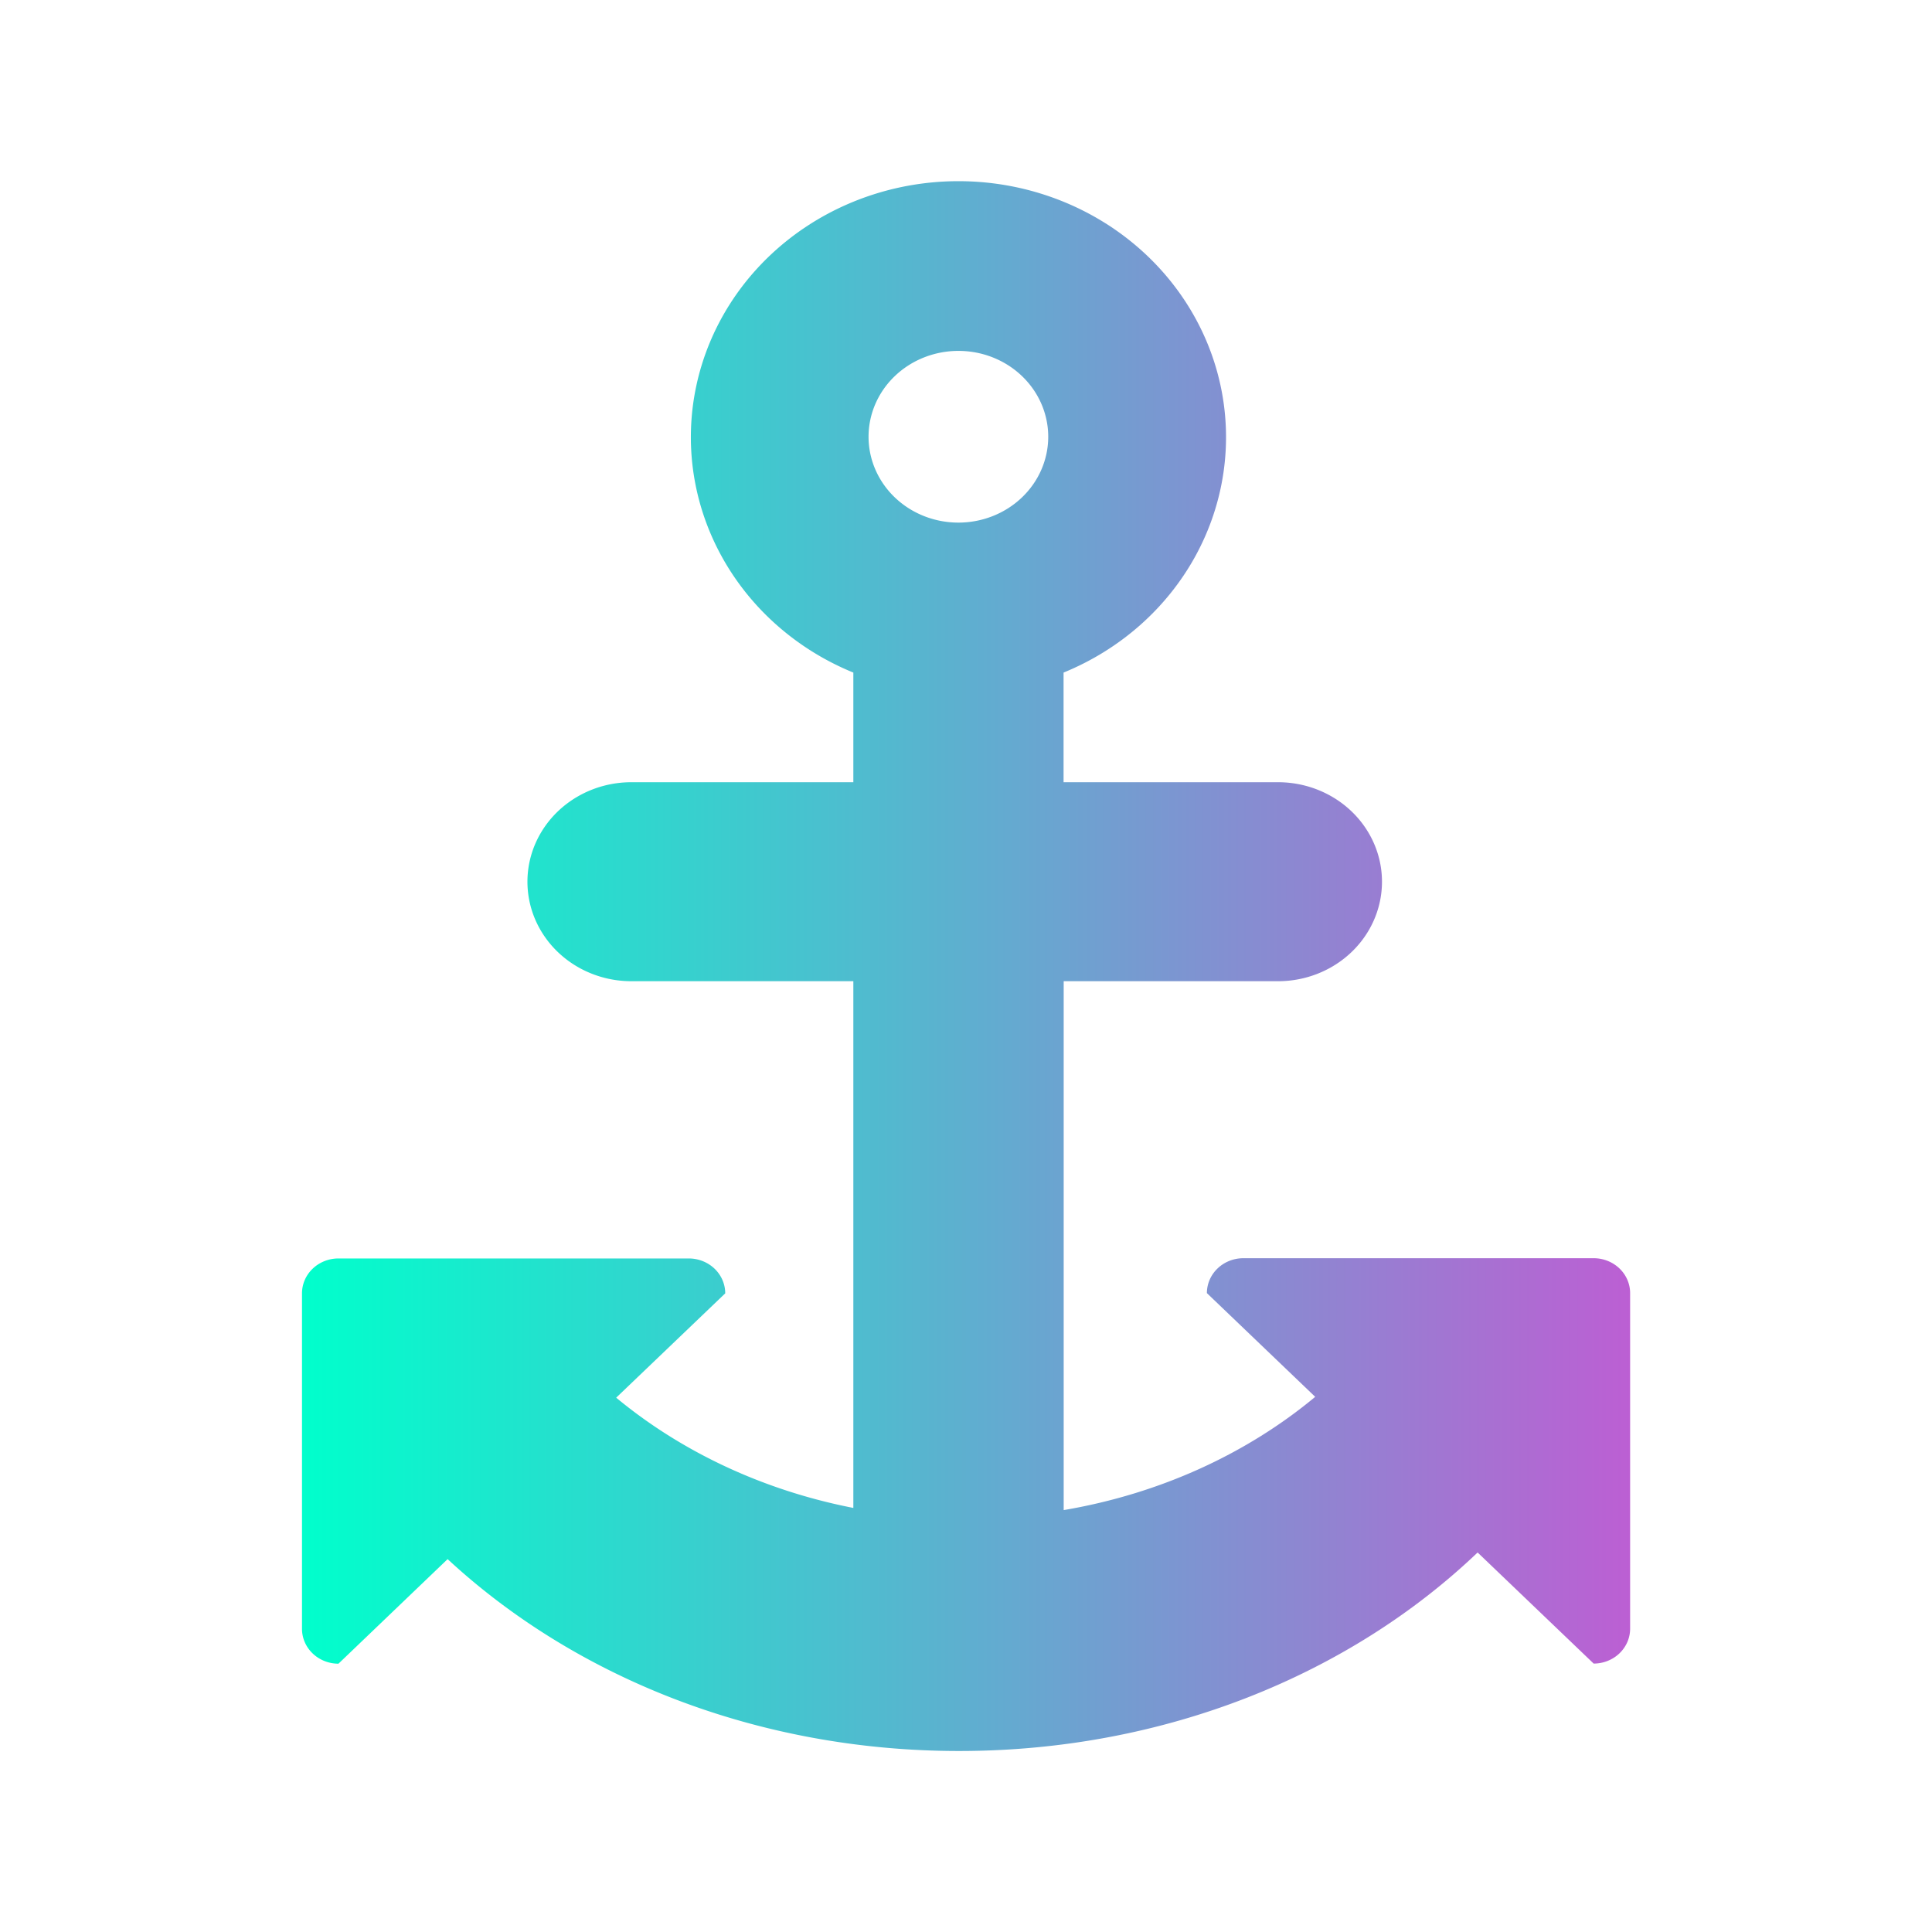 <?xml version="1.0" encoding="UTF-8" standalone="no"?>
<svg
   width="16"
   height="16"
   viewBox="0 0 16 16"
   version="1.1"
   id="svg30"
   sodipodi:docname="plank.svg"
   inkscape:version="1.3 (0e150ed6c4, 2023-07-21)"
   xmlns:inkscape="http://www.inkscape.org/namespaces/inkscape"
   xmlns:sodipodi="http://sodipodi.sourceforge.net/DTD/sodipodi-0.dtd"
   xmlns:xlink="http://www.w3.org/1999/xlink"
   xmlns="http://www.w3.org/2000/svg"
   xmlns:svg="http://www.w3.org/2000/svg">
  <sodipodi:namedview
     id="namedview32"
     pagecolor="#ffffff"
     bordercolor="#666666"
     borderopacity="1.0"
     inkscape:showpageshadow="2"
     inkscape:pageopacity="0.0"
     inkscape:pagecheckerboard="0"
     inkscape:deskcolor="#d1d1d1"
     showgrid="false"
     inkscape:zoom="19.666667"
     inkscape:cx="7.6779661"
     inkscape:cy="14.262712"
     inkscape:window-width="1920"
     inkscape:window-height="994"
     inkscape:window-x="0"
     inkscape:window-y="0"
     inkscape:window-maximized="1"
     inkscape:current-layer="svg30" />
  <defs
     id="defs18">
    <linearGradient
       id="linearGradient1"
       inkscape:collect="always">
      <stop
         style="stop-color:#00ffcc;stop-opacity:1"
         offset="0"
         id="stop1" />
      <stop
         style="stop-color:#bc5fd3;stop-opacity:1"
         offset="1"
         id="stop3" />
    </linearGradient>
    <linearGradient
       id="linearGradient4146">
      <stop
         style="stop-color:#e4f2f6;stop-opacity:1;"
         offset="0"
         id="stop2" />
      <stop
         style="stop-color:#b1caee;stop-opacity:1"
         offset="1"
         id="stop4" />
    </linearGradient>
    <linearGradient
       id="a"
       y1="543.8"
       y2="503.8"
       x2="0"
       gradientUnits="userSpaceOnUse"
       gradientTransform="translate(-384.57,504.562)">
      <stop
         stop-color="#2f74c8"
         id="stop7" />
      <stop
         offset="1"
         stop-color="#4699d7"
         id="stop9" />
    </linearGradient>
    <linearGradient
       id="b"
       y1="15.968"
       x1="18.437"
       y2="33.629"
       x2="36.098"
       gradientUnits="userSpaceOnUse"
       gradientTransform="translate(-5.0357628e-4,1004.362)">
      <stop
         stop-color="#292c2f"
         style="stop-color:#000000;stop-opacity:1"
         id="stop12" />
      <stop
         offset="1"
         stop-opacity="0"
         id="stop14" />
    </linearGradient>
    <linearGradient
       xlink:href="#linearGradient4146"
       id="linearGradient4152"
       x1="21.051"
       y1="1016.939"
       x2="28.564"
       y2="1040.107"
       gradientUnits="userSpaceOnUse" />
    <linearGradient
       xlink:href="#linearGradient4298"
       id="linearGradient4304-3"
       x1="26.929"
       y1="5.995"
       x2="47.121"
       y2="37.127"
       gradientUnits="userSpaceOnUse"
       gradientTransform="matrix(0.9,0,0,0.9,6.4,6.4)" />
    <linearGradient
       id="linearGradient4298">
      <stop
         style="stop-color:#000000;stop-opacity:1;"
         offset="0"
         id="stop4300" />
      <stop
         style="stop-color:#000000;stop-opacity:0;"
         offset="1"
         id="stop4302" />
    </linearGradient>
    <linearGradient
       id="a-3"
       y1="543.8"
       y2="503.8"
       x2="0"
       gradientUnits="userSpaceOnUse"
       gradientTransform="translate(-384.57,504.562)">
      <stop
         stop-color="#2f74c8"
         id="stop7-6" />
      <stop
         offset="1"
         stop-color="#4699d7"
         id="stop9-7" />
    </linearGradient>
    <linearGradient
       xlink:href="#linearGradient4146"
       id="linearGradient4152-5"
       x1="21.051"
       y1="1016.939"
       x2="28.564"
       y2="1040.107"
       gradientUnits="userSpaceOnUse" />
    <linearGradient
       inkscape:collect="always"
       xlink:href="#linearGradient1"
       id="linearGradient3"
       x1="2.5"
       y1="8"
       x2="13.5"
       y2="8"
       gradientUnits="userSpaceOnUse" />
  </defs>
  <path
     class="cls-1"
     d="m 13.198,13.777 -0.961,-0.92 c -1.057,1.009 -2.589,1.644 -4.294,1.644 -1.674,0 -3.181,-0.612 -4.236,-1.589 l -0.904,0.866 a 0.302,0.289 0 0 1 -0.302,-0.289 v -2.778 a 0.302,0.289 0 0 1 0.302,-0.289 h 2.901 a 0.302,0.289 0 0 1 0.302,0.289 l -0.903,0.864 c 0.536,0.444 1.211,0.766 1.964,0.913 V 8.126 h -1.838 a 0.861,0.824 0 0 1 0,-1.648 h 1.838 v -0.908 a 2.216,2.12 0 1 1 1.741,0 v 0.908 H 10.584 a 0.861,0.824 0 0 1 0,1.648 H 8.809 v 4.38 c 0.801,-0.136 1.519,-0.469 2.083,-0.938 L 9.995,10.709 A 0.302,0.289 0 0 1 10.297,10.42 H 13.198 A 0.302,0.289 0 0 1 13.5,10.709 v 2.778 A 0.302,0.289 0 0 1 13.198,13.777 Z M 7.938,2.906 a 0.744,0.711 0 1 0 0.743,0.711 0.743,0.711 0 0 0 -0.743,-0.711 z"
     id="path1"
     style="fill-rule:evenodd;stroke-width:0.02;fill:url(#linearGradient3);fill-opacity:1" />
</svg>
